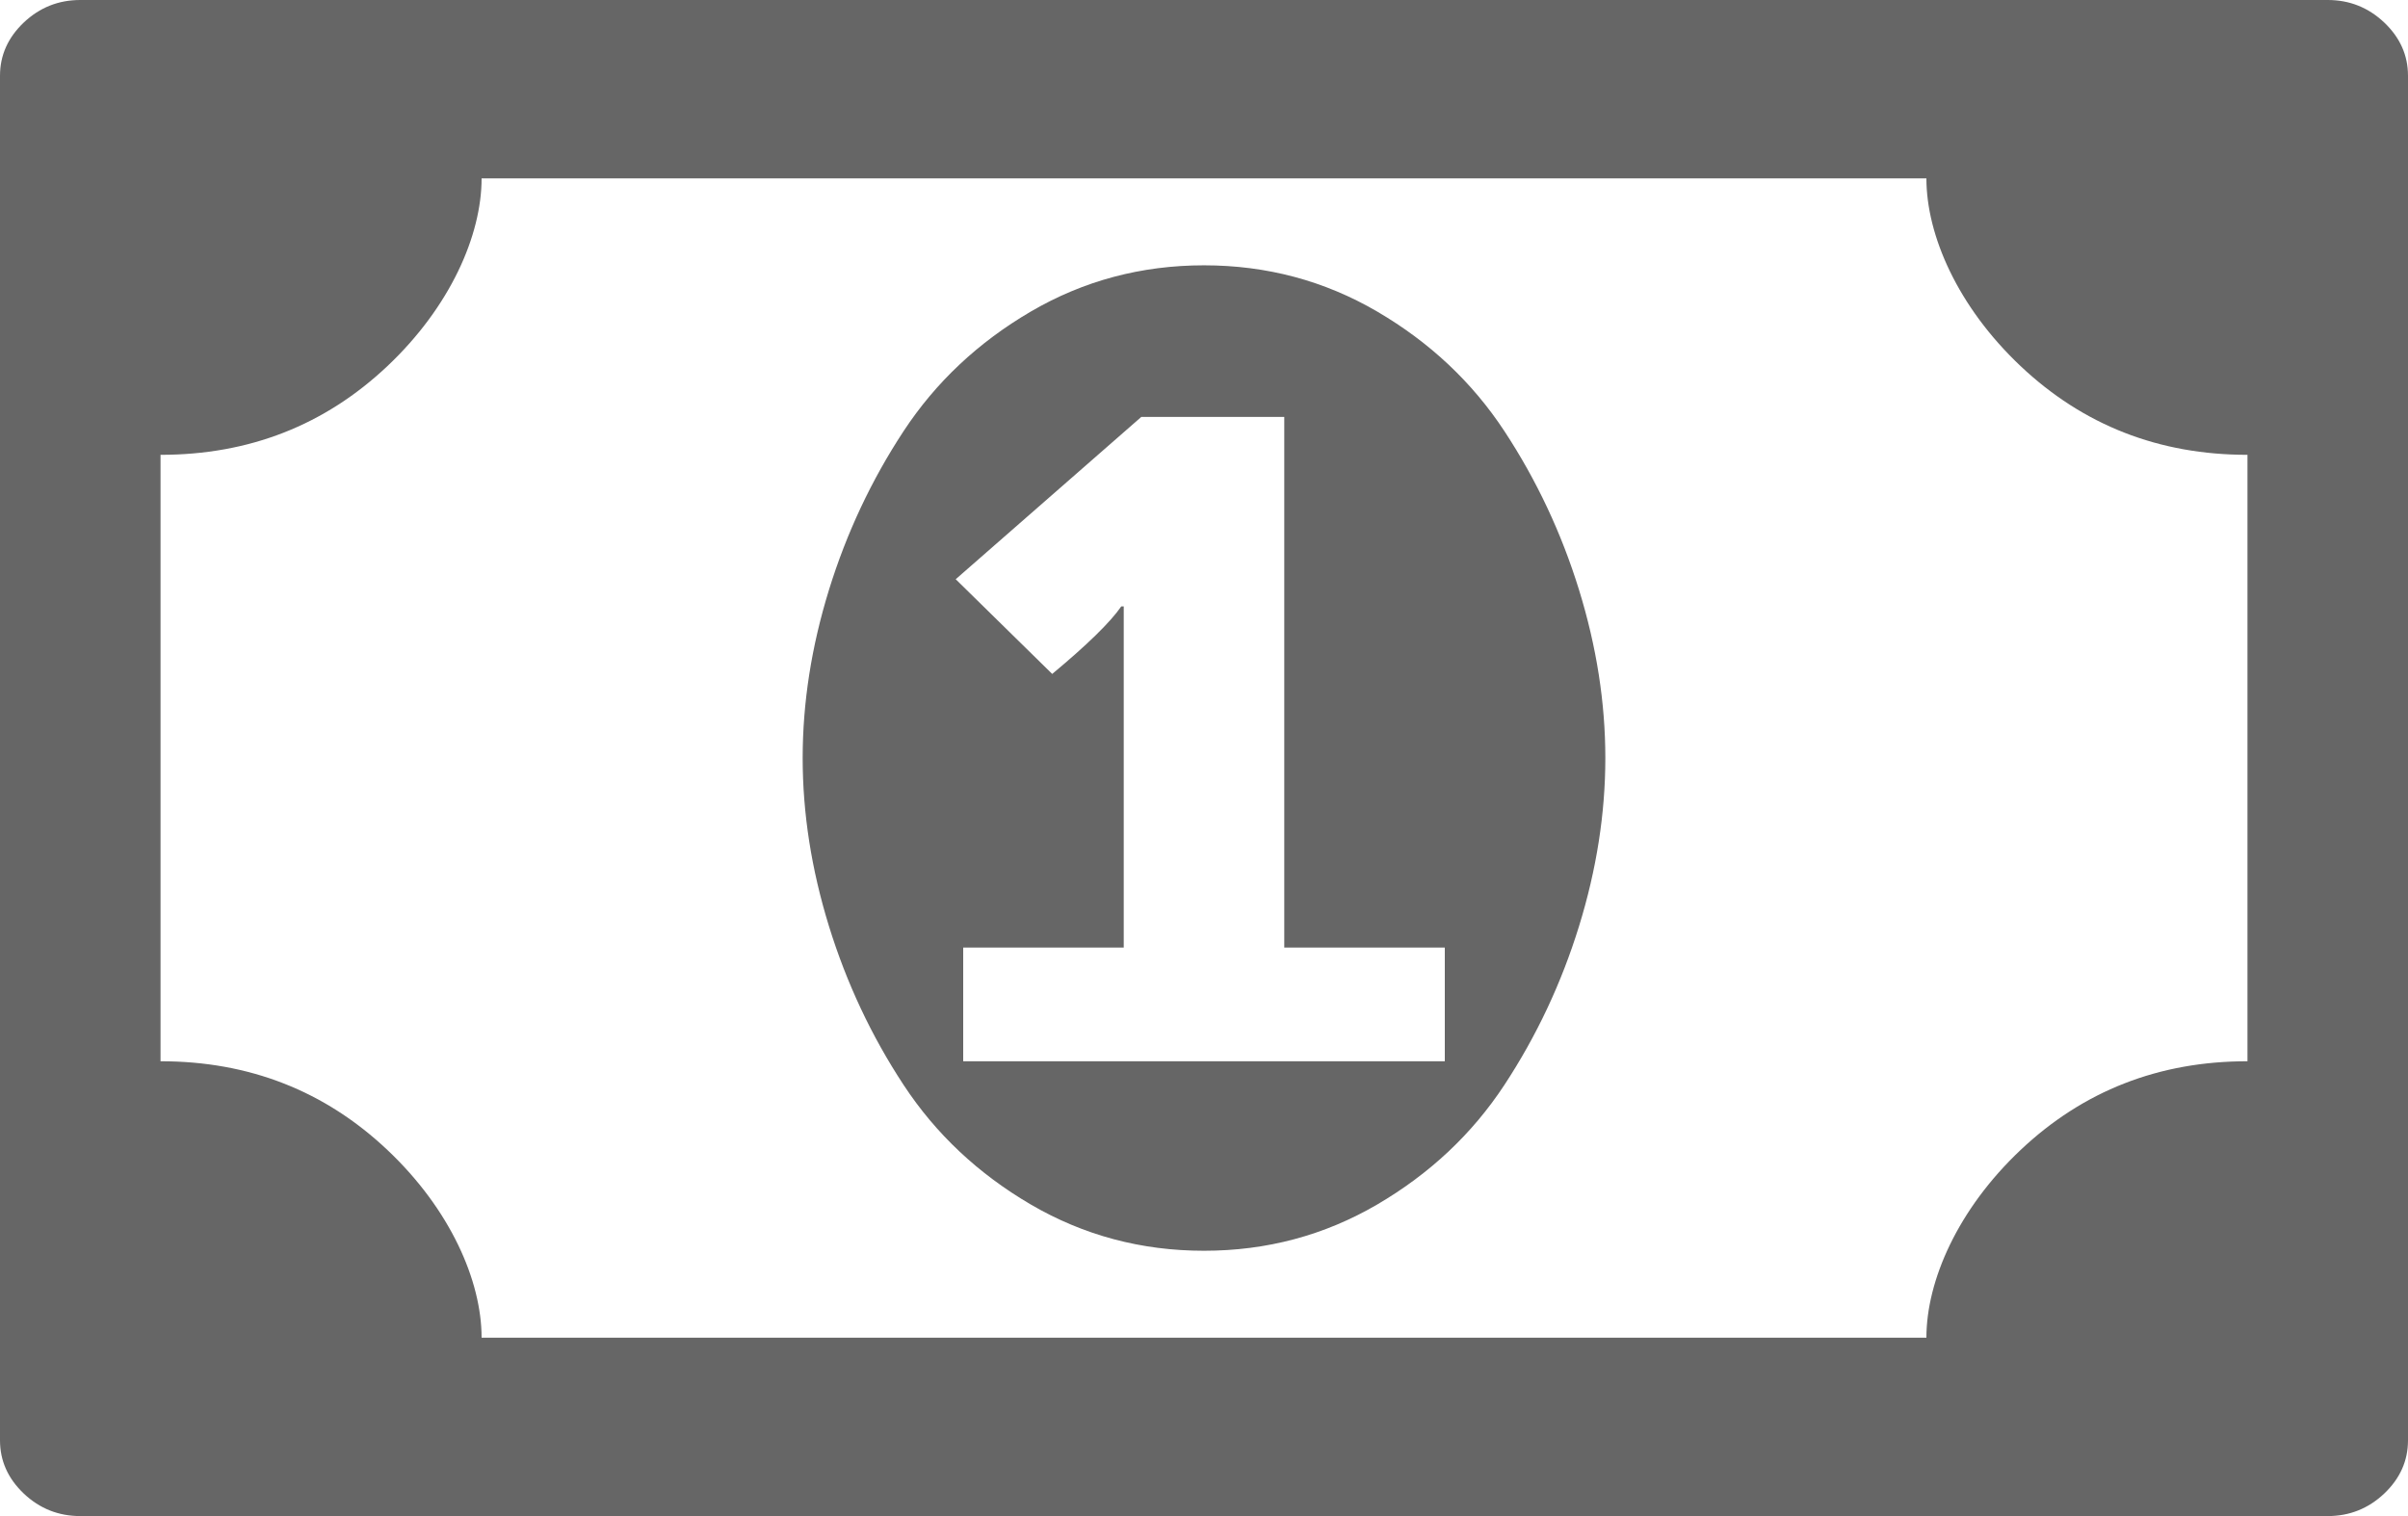 ﻿<?xml version="1.0" encoding="utf-8"?>
<svg version="1.1" xmlns:xlink="http://www.w3.org/1999/xlink" width="27px" height="17px" xmlns="http://www.w3.org/2000/svg">
  <g transform="matrix(1 0 0 1 -355 -241 )">
    <path d="M 10.8 10.625  L 10.8 11.9  L 16.2 11.9  L 16.2 10.625  L 14.4 10.625  L 14.4 4.675  L 12.797 4.675  L 10.716 6.495  L 11.798 7.557  C 12.192 7.229  12.45 6.977  12.572 6.8  L 12.6 6.8  L 12.6 10.625  L 10.8 10.625  Z M 17.705 6.614  C 17.902 7.252  18 7.88  18 8.5  C 18 9.12  17.902 9.748  17.705 10.386  C 17.508 11.023  17.229 11.617  16.868 12.166  C 16.507 12.715  16.031 13.162  15.441 13.507  C 14.85 13.852  14.203 14.025  13.5 14.025  C 12.797 14.025  12.15 13.852  11.559 13.507  C 10.969 13.162  10.493 12.715  10.132 12.166  C 9.771 11.617  9.492 11.023  9.295 10.386  C 9.098 9.748  9 9.12  9 8.5  C 9 7.88  9.098 7.252  9.295 6.614  C 9.492 5.977  9.771 5.383  10.132 4.834  C 10.493 4.285  10.969 3.838  11.559 3.493  C 12.15 3.148  12.797 2.975  13.5 2.975  C 14.203 2.975  14.85 3.148  15.441 3.493  C 16.031 3.838  16.507 4.285  16.868 4.834  C 17.229 5.383  17.508 5.977  17.705 6.614  Z M 22.655 12.896  C 23.358 12.232  24.206 11.9  25.2 11.9  L 25.2 5.1  C 24.206 5.1  23.358 4.768  22.655 4.104  C 21.952 3.44  21.6 2.639  21.6 2  L 5.4 2  C 5.4 2.639  5.048 3.44  4.345 4.104  C 3.642 4.768  2.794 5.1  1.8 5.1  L 1.8 11.9  C 2.794 11.9  3.642 12.232  4.345 12.896  C 5.048 13.56  5.4 14.361  5.4 15  L 21.6 15  C 21.6 14.361  21.952 13.56  22.655 12.896  Z M 26.733 0.252  C 26.911 0.421  27 0.62  27 0.85  L 27 16.15  C 27 16.38  26.911 16.579  26.733 16.748  C 26.555 16.916  26.344 17  26.1 17  L 0.9 17  C 0.656 17  0.445 16.916  0.267 16.748  C 0.089 16.579  0 16.38  0 16.15  L 0 0.85  C 0 0.62  0.089 0.421  0.267 0.252  C 0.445 0.084  0.656 0  0.9 0  L 26.1 0  C 26.344 0  26.555 0.084  26.733 0.252  Z " fill-rule="nonzero" fill="#666666" stroke="none" transform="matrix(1 0 0 1 355 241 )" />
  </g>
</svg>
